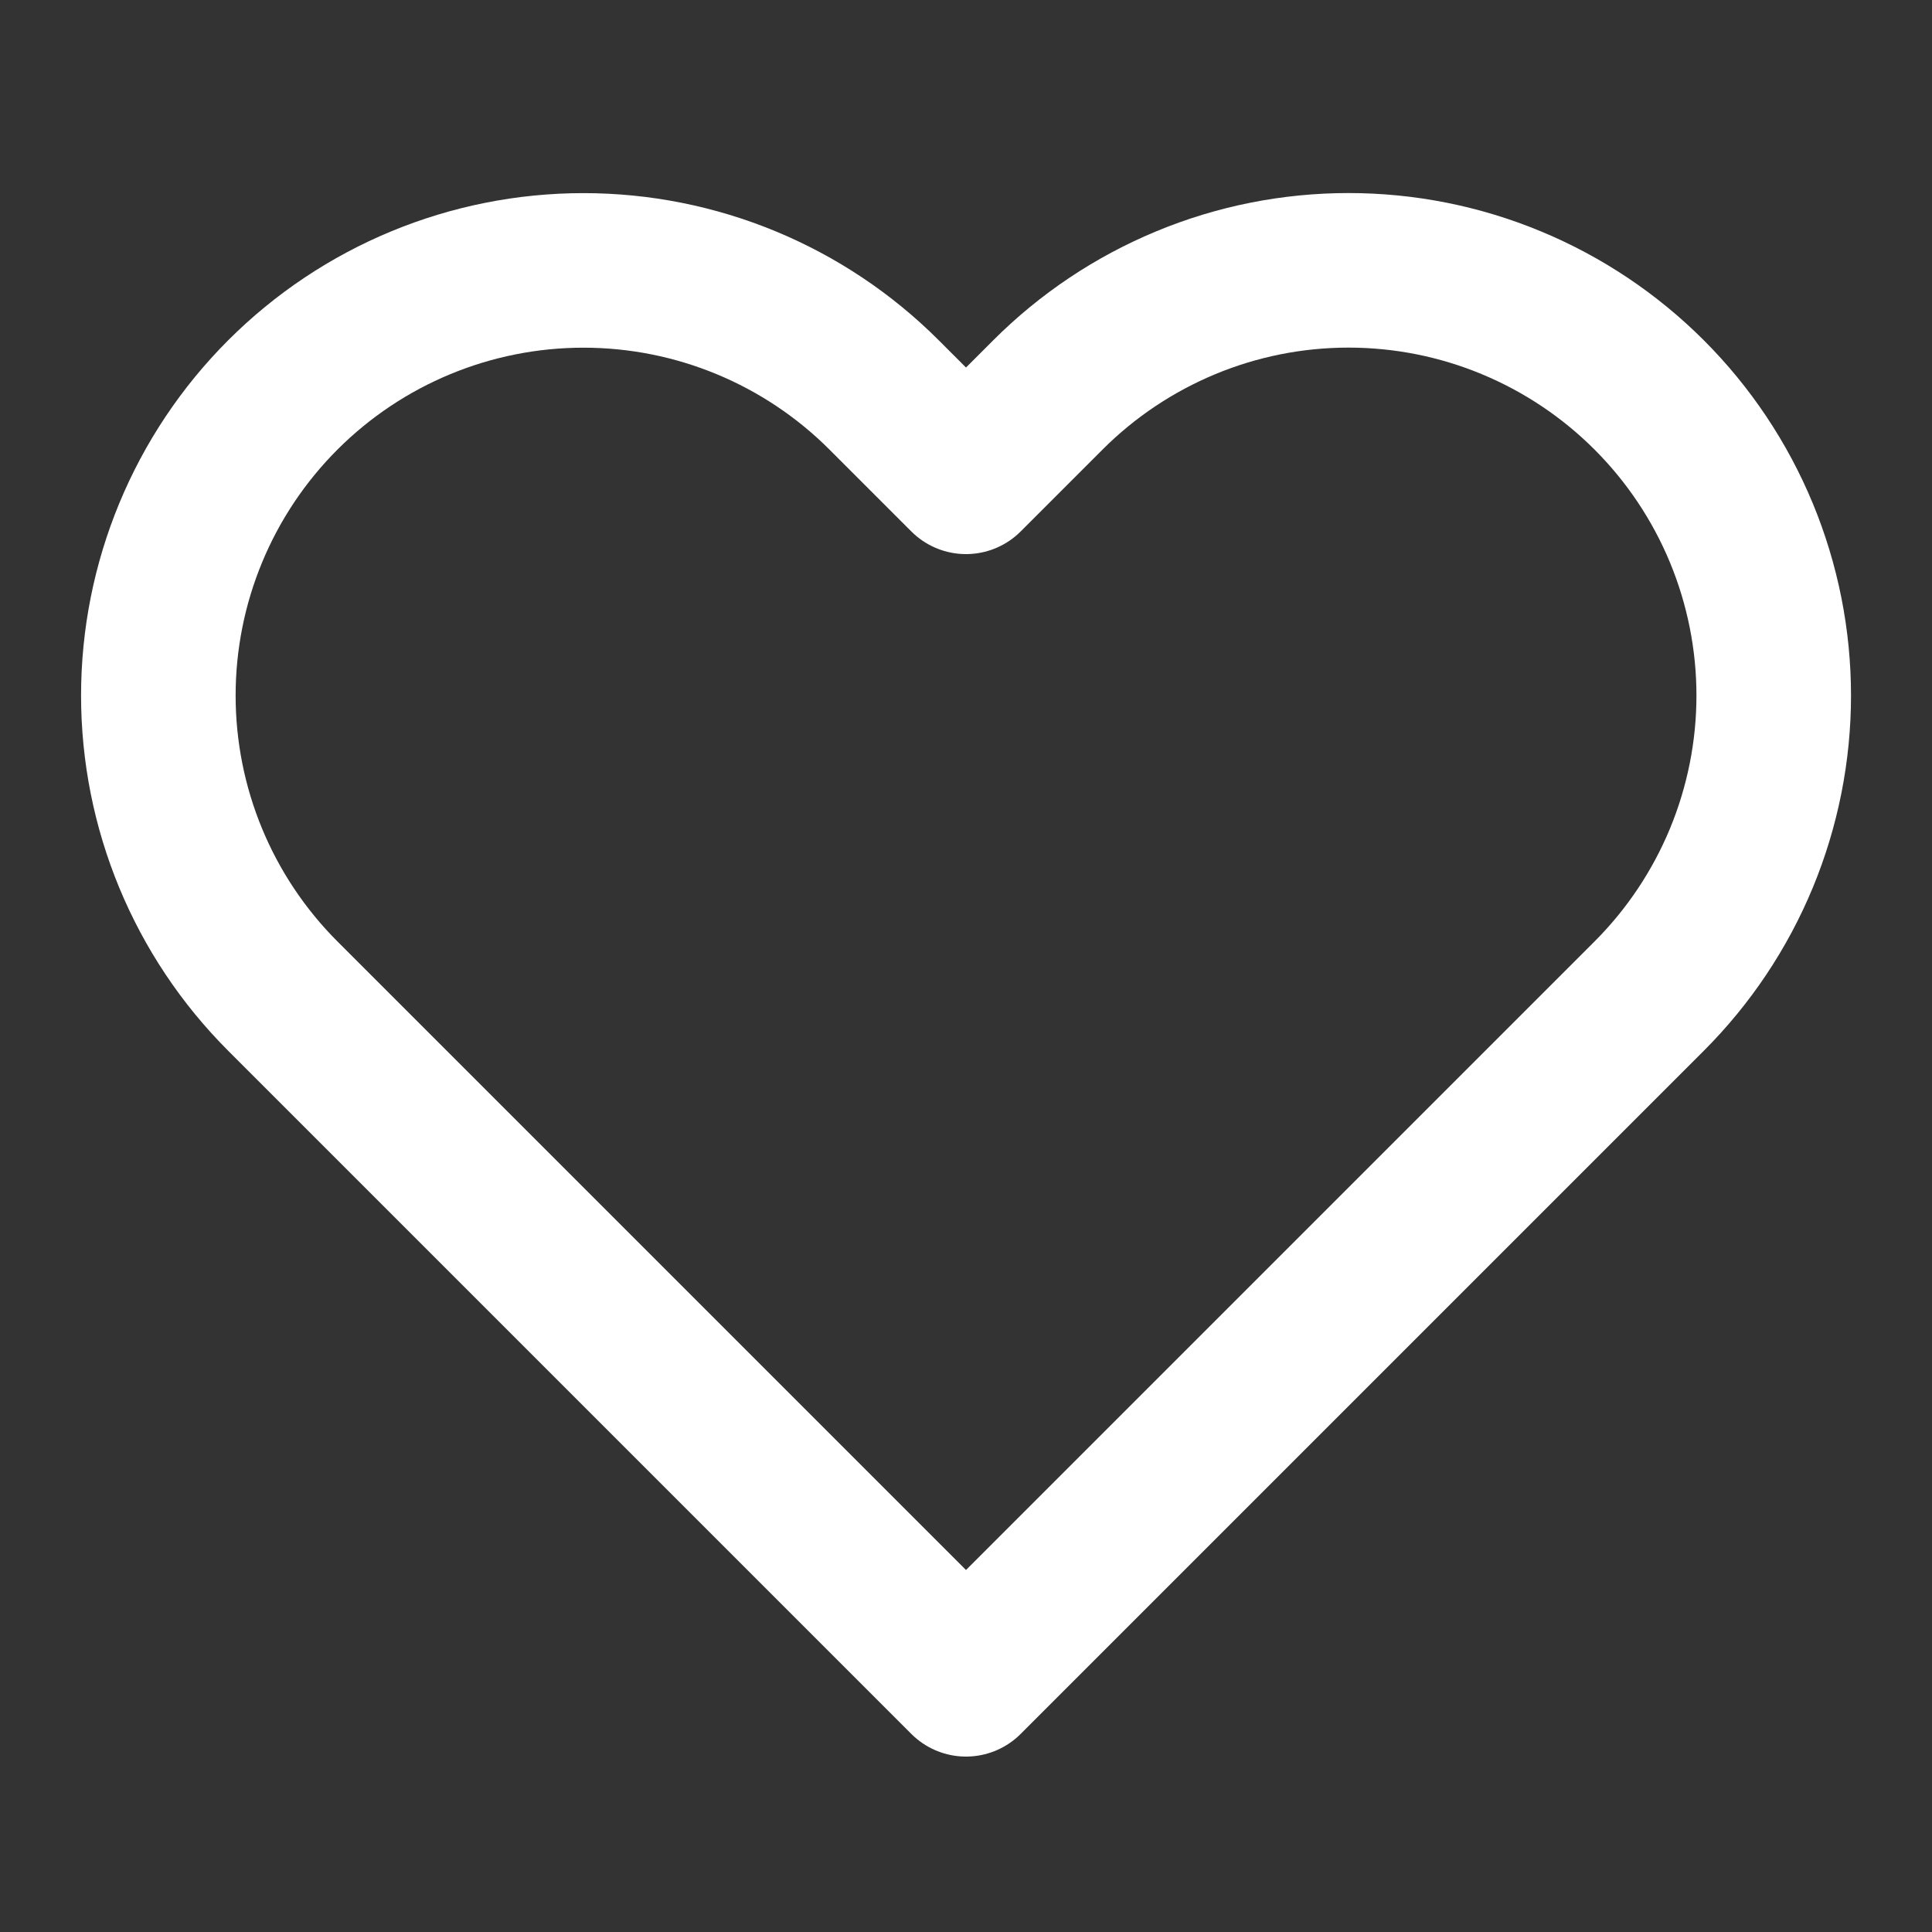 <svg width="25" height="25" viewBox="0 0 25 25" fill="none" xmlns="http://www.w3.org/2000/svg">
<rect x="0" y="0" width="25" height="25" fill="#333333" stroke="none"/>
<path d="M21.34 5.11C20.829 4.599 20.223 4.194 19.555 3.917C18.888 3.64 18.172 3.498 17.45 3.498C16.727 3.498 16.012 3.64 15.345 3.917C14.677 4.194 14.071 4.599 13.56 5.11L12.5 6.17L11.44 5.11C10.408 4.078 9.009 3.499 7.55 3.499C6.091 3.499 4.692 4.078 3.66 5.11C2.628 6.142 2.049 7.541 2.049 9C2.049 10.459 2.628 11.858 3.66 12.89L4.72 13.95L12.5 21.73L20.28 13.95L21.34 12.89C21.851 12.379 22.256 11.773 22.533 11.105C22.809 10.438 22.952 9.722 22.952 9C22.952 8.277 22.809 7.562 22.533 6.895C22.256 6.227 21.851 5.621 21.34 5.11V5.11Z" stroke="white" stroke-width="2" stroke-linecap="round" stroke-linejoin="round"/>
</svg>
